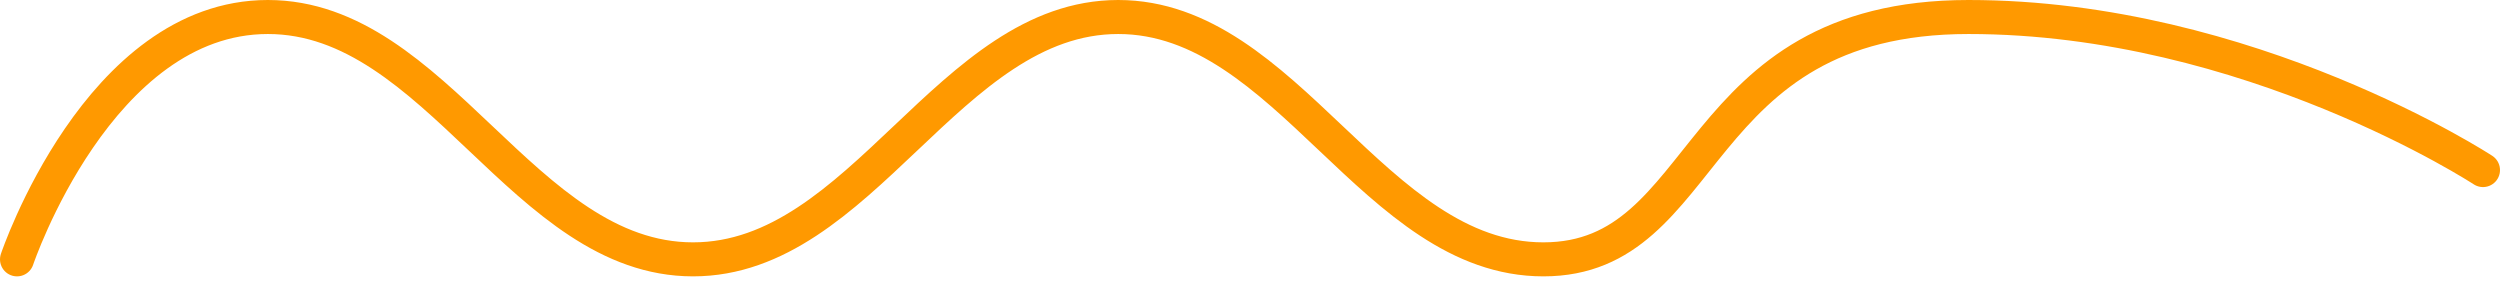 <svg width="294" height="33" viewBox="0 0 294 33" fill="none" xmlns="http://www.w3.org/2000/svg">
<path d="M2 30.5C2 30.5 11.587 2 31.5 2C51.413 2 61.587 30.5 81.5 30.5C101.413 30.5 111.587 2 131.5 2C151.413 2 161.587 30.5 181.5 30.5C201.413 30.5 198.5 2 231.5 2C264.5 2 292 20 292 20" stroke="#FF9900" stroke-width="4" stroke-linecap="round"/>
</svg>
